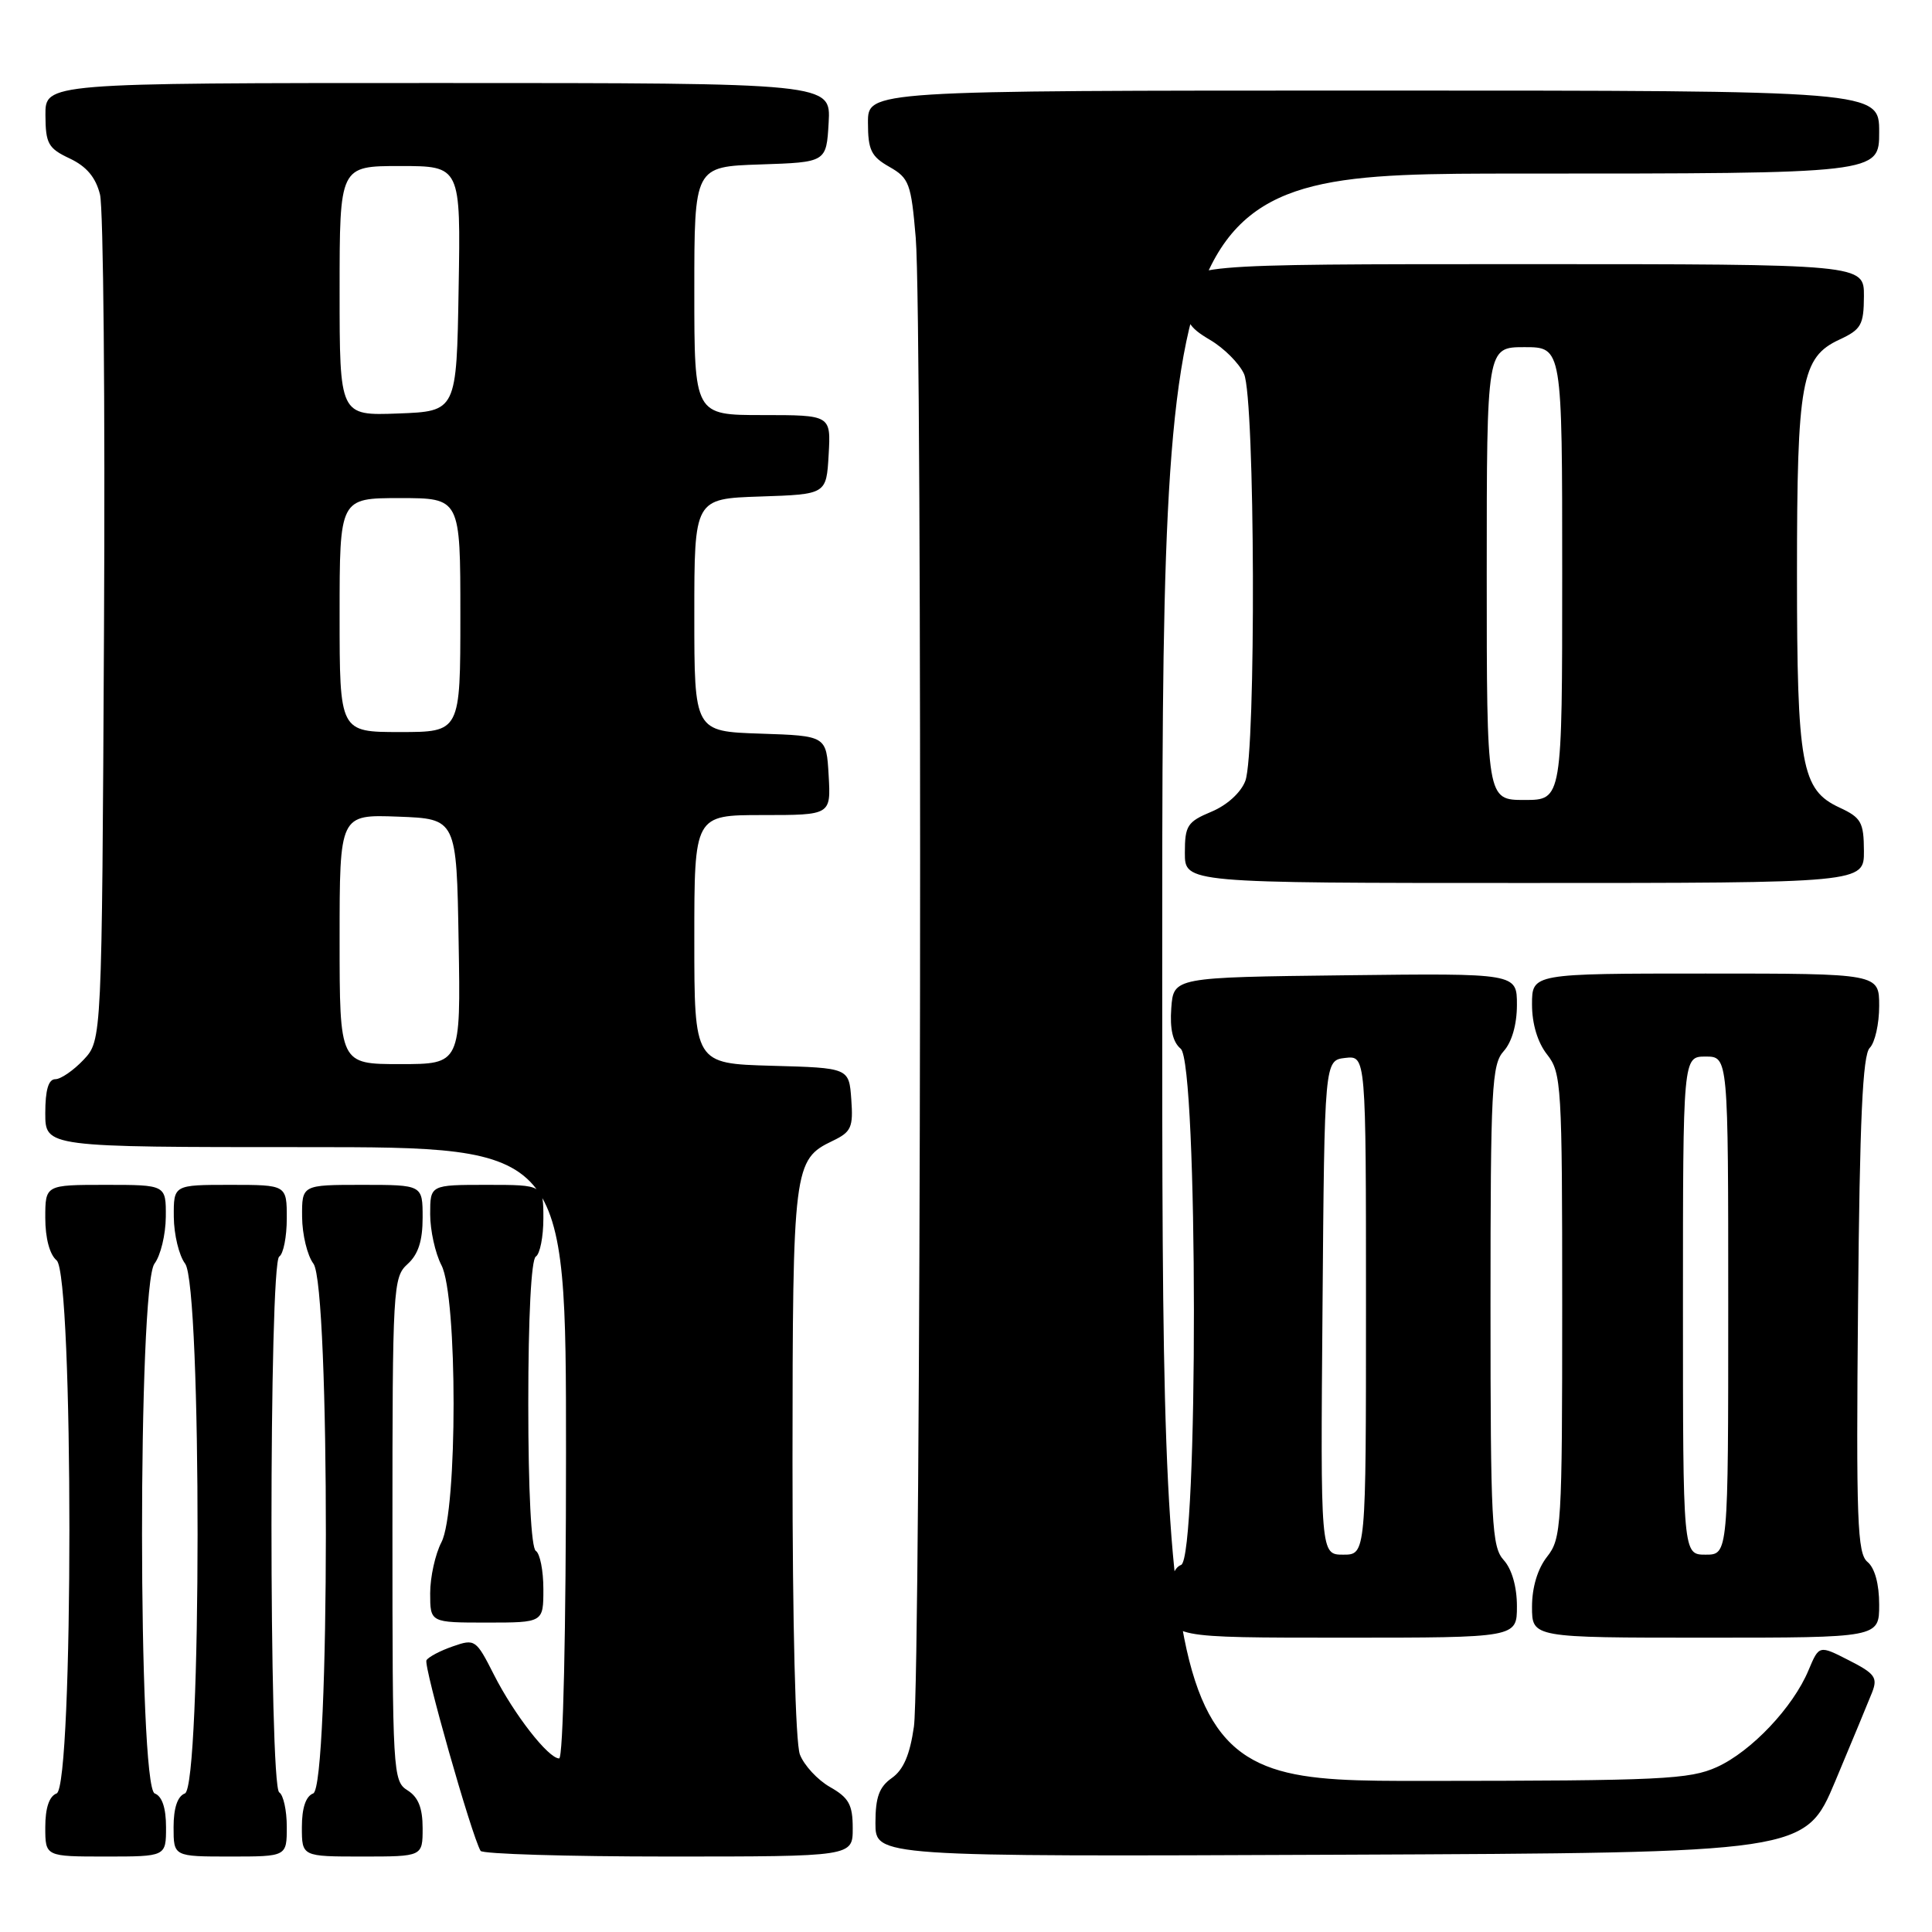 <?xml version="1.0" encoding="UTF-8" standalone="no"?>
<!DOCTYPE svg PUBLIC "-//W3C//DTD SVG 1.1//EN" "http://www.w3.org/Graphics/SVG/1.1/DTD/svg11.dtd" >
<svg xmlns="http://www.w3.org/2000/svg" xmlns:xlink="http://www.w3.org/1999/xlink" version="1.1" viewBox="0 0 256 256">
 <g >
 <path fill="currentColor"
d=" M 22.00 242.11 C 22.00 239.57 21.48 238.01 20.50 237.64 C 18.28 236.79 18.25 170.38 20.47 167.44 C 21.28 166.37 21.95 163.59 21.97 161.25 C 22.00 157.00 22.00 157.00 14.00 157.00 C 6.00 157.00 6.00 157.00 6.00 161.38 C 6.00 164.05 6.58 166.24 7.50 167.00 C 9.76 168.87 9.76 236.77 7.50 237.64 C 6.52 238.01 6.00 239.57 6.00 242.11 C 6.00 246.00 6.00 246.00 14.00 246.00 C 22.00 246.00 22.00 246.00 22.00 242.11 Z  M 38.00 242.06 C 38.00 239.89 37.55 237.84 37.00 237.50 C 35.63 236.66 35.63 167.34 37.00 166.50 C 37.55 166.16 38.00 163.88 38.00 161.44 C 38.00 157.00 38.00 157.00 30.50 157.00 C 23.00 157.00 23.00 157.00 23.03 161.25 C 23.05 163.59 23.72 166.37 24.53 167.44 C 26.75 170.38 26.72 236.79 24.50 237.64 C 23.52 238.01 23.00 239.57 23.00 242.11 C 23.00 246.00 23.00 246.00 30.50 246.00 C 38.00 246.00 38.00 246.00 38.00 242.06 Z  M 56.00 242.24 C 56.00 239.56 55.42 238.12 54.00 237.23 C 52.06 236.02 52.00 234.90 52.00 202.65 C 52.00 170.58 52.08 169.24 54.00 167.50 C 55.42 166.22 56.00 164.42 56.00 161.35 C 56.00 157.00 56.00 157.00 48.00 157.00 C 40.00 157.00 40.00 157.00 40.03 161.25 C 40.05 163.59 40.72 166.37 41.53 167.44 C 43.75 170.38 43.72 236.79 41.50 237.64 C 40.52 238.01 40.00 239.57 40.00 242.11 C 40.00 246.00 40.00 246.00 48.00 246.00 C 56.00 246.00 56.00 246.00 56.00 242.24 Z  M 112.99 242.25 C 112.99 239.13 112.48 238.21 109.98 236.79 C 108.33 235.85 106.54 233.91 105.99 232.48 C 105.40 230.93 105.01 215.21 105.01 193.68 C 105.03 154.62 105.15 153.65 110.33 151.17 C 112.80 149.99 113.07 149.38 112.80 145.67 C 112.50 141.50 112.50 141.50 102.25 141.22 C 92.00 140.93 92.00 140.93 92.00 124.47 C 92.00 108.00 92.00 108.00 101.05 108.00 C 110.10 108.00 110.10 108.00 109.80 102.75 C 109.50 97.50 109.50 97.50 100.75 97.21 C 92.00 96.92 92.00 96.92 92.00 81.50 C 92.00 66.08 92.00 66.08 100.75 65.79 C 109.50 65.50 109.50 65.50 109.80 60.25 C 110.10 55.00 110.10 55.00 101.05 55.00 C 92.00 55.00 92.00 55.00 92.00 38.54 C 92.00 22.08 92.00 22.08 100.75 21.79 C 109.50 21.50 109.50 21.50 109.80 16.25 C 110.10 11.00 110.10 11.00 58.05 11.00 C 6.00 11.00 6.00 11.00 6.02 15.25 C 6.04 19.04 6.39 19.66 9.24 21.00 C 11.46 22.05 12.68 23.49 13.25 25.77 C 13.70 27.56 13.94 53.51 13.78 83.44 C 13.50 137.84 13.50 137.84 11.08 140.42 C 9.74 141.84 8.05 143.00 7.33 143.00 C 6.42 143.00 6.00 144.43 6.00 147.50 C 6.00 152.00 6.00 152.00 40.50 152.00 C 75.00 152.00 75.00 152.00 75.00 192.50 C 75.00 216.20 74.62 233.00 74.09 233.00 C 72.66 233.00 68.12 227.18 65.45 221.91 C 63.08 217.23 62.93 217.13 60.01 218.15 C 58.35 218.72 56.78 219.55 56.51 219.99 C 56.08 220.67 62.48 243.21 63.68 245.25 C 63.92 245.66 75.12 246.00 88.56 246.00 C 113.00 246.00 113.00 246.00 112.99 242.25 Z  M 243.19 236.00 C 245.38 230.78 247.57 225.49 248.06 224.26 C 248.83 222.29 248.45 221.76 244.99 220.00 C 241.04 217.98 241.04 217.98 239.64 221.31 C 237.59 226.23 232.07 232.06 227.51 234.14 C 223.88 235.78 220.20 235.96 188.75 235.98 C 154.00 236.00 154.00 236.00 154.00 129.50 C 154.00 23.00 154.00 23.00 201.50 23.00 C 249.00 23.00 249.00 23.00 249.00 17.50 C 249.00 12.00 249.00 12.00 182.00 12.00 C 115.00 12.00 115.00 12.00 115.01 16.25 C 115.01 19.87 115.43 20.74 117.85 22.11 C 120.47 23.60 120.73 24.31 121.34 31.51 C 122.25 42.26 122.03 222.25 121.10 228.78 C 120.57 232.51 119.71 234.51 118.18 235.59 C 116.50 236.77 116.00 238.13 116.00 241.56 C 116.00 246.02 116.00 246.02 177.60 245.76 C 239.20 245.50 239.20 245.50 243.19 236.00 Z  M 201.00 212.83 C 201.00 210.26 200.33 207.91 199.25 206.72 C 197.66 204.97 197.50 201.87 197.50 173.00 C 197.50 144.13 197.66 141.03 199.25 139.28 C 200.33 138.08 201.00 135.74 201.00 133.15 C 201.00 128.96 201.00 128.96 178.25 129.23 C 155.50 129.50 155.50 129.50 155.20 133.59 C 155.00 136.35 155.40 138.09 156.45 138.96 C 158.75 140.87 158.80 206.48 156.50 207.36 C 155.47 207.76 155.00 209.36 155.00 212.47 C 155.00 217.00 155.00 217.00 178.00 217.00 C 201.00 217.00 201.00 217.00 201.00 212.83 Z  M 249.00 212.62 C 249.00 209.89 248.42 207.76 247.45 206.96 C 246.10 205.84 245.94 201.52 246.20 172.88 C 246.42 148.32 246.81 139.78 247.75 138.85 C 248.44 138.16 249.00 135.67 249.00 133.30 C 249.00 129.00 249.00 129.00 226.00 129.00 C 203.00 129.00 203.00 129.00 203.00 133.09 C 203.00 135.67 203.74 138.13 205.00 139.73 C 206.90 142.14 207.00 143.78 207.00 173.00 C 207.00 202.22 206.90 203.86 205.00 206.27 C 203.74 207.87 203.00 210.33 203.00 212.91 C 203.00 217.00 203.00 217.00 226.00 217.00 C 249.00 217.00 249.00 217.00 249.00 212.62 Z  M 72.00 210.56 C 72.00 208.12 71.55 205.84 71.00 205.50 C 70.39 205.12 70.00 197.51 70.00 186.00 C 70.00 174.49 70.39 166.88 71.00 166.50 C 71.55 166.16 72.00 163.88 72.00 161.44 C 72.00 157.00 72.00 157.00 64.50 157.00 C 57.00 157.00 57.00 157.00 57.00 160.89 C 57.00 163.02 57.67 166.06 58.49 167.64 C 60.64 171.74 60.64 200.26 58.49 204.36 C 57.67 205.94 57.00 208.98 57.00 211.11 C 57.00 215.00 57.00 215.00 64.50 215.00 C 72.00 215.00 72.00 215.00 72.00 210.56 Z  M 246.98 112.75 C 246.96 108.95 246.62 108.34 243.73 107.00 C 238.69 104.66 238.11 101.46 238.11 76.00 C 238.11 50.54 238.69 47.34 243.73 45.00 C 246.62 43.66 246.96 43.05 246.98 39.25 C 247.00 35.00 247.00 35.00 202.00 35.00 C 157.00 35.00 157.00 35.00 157.00 39.03 C 157.00 42.55 157.43 43.32 160.34 45.04 C 162.18 46.12 164.21 48.15 164.84 49.55 C 166.31 52.76 166.45 99.69 165.01 103.48 C 164.42 105.03 162.58 106.70 160.51 107.56 C 157.33 108.89 157.00 109.40 157.00 113.01 C 157.00 117.00 157.00 117.00 202.00 117.00 C 247.00 117.00 247.00 117.00 246.98 112.75 Z  M 45.00 124.46 C 45.00 107.92 45.00 107.92 52.75 108.21 C 60.50 108.50 60.50 108.50 60.77 124.75 C 61.05 141.00 61.05 141.00 53.02 141.00 C 45.00 141.00 45.00 141.00 45.00 124.46 Z  M 45.00 81.50 C 45.00 66.00 45.00 66.00 53.00 66.00 C 61.00 66.00 61.00 66.00 61.00 81.50 C 61.00 97.00 61.00 97.00 53.00 97.00 C 45.00 97.00 45.00 97.00 45.00 81.50 Z  M 45.00 38.54 C 45.00 22.00 45.00 22.00 53.02 22.00 C 61.05 22.00 61.05 22.00 60.77 38.25 C 60.50 54.50 60.50 54.50 52.75 54.79 C 45.00 55.08 45.00 55.08 45.00 38.54 Z  M 175.24 173.25 C 175.50 140.50 175.50 140.50 178.25 140.18 C 181.00 139.87 181.00 139.87 181.00 172.93 C 181.00 206.00 181.00 206.00 177.99 206.00 C 174.97 206.00 174.97 206.00 175.24 173.25 Z  M 223.00 173.00 C 223.00 140.00 223.00 140.00 226.00 140.00 C 229.00 140.00 229.00 140.00 229.00 173.00 C 229.00 206.00 229.00 206.00 226.00 206.00 C 223.00 206.00 223.00 206.00 223.00 173.00 Z  M 197.00 76.00 C 197.00 46.00 197.00 46.00 202.00 46.00 C 207.00 46.00 207.00 46.00 207.00 76.00 C 207.00 106.00 207.00 106.00 202.00 106.00 C 197.00 106.00 197.00 106.00 197.00 76.00 Z "/>
</g>
</svg>